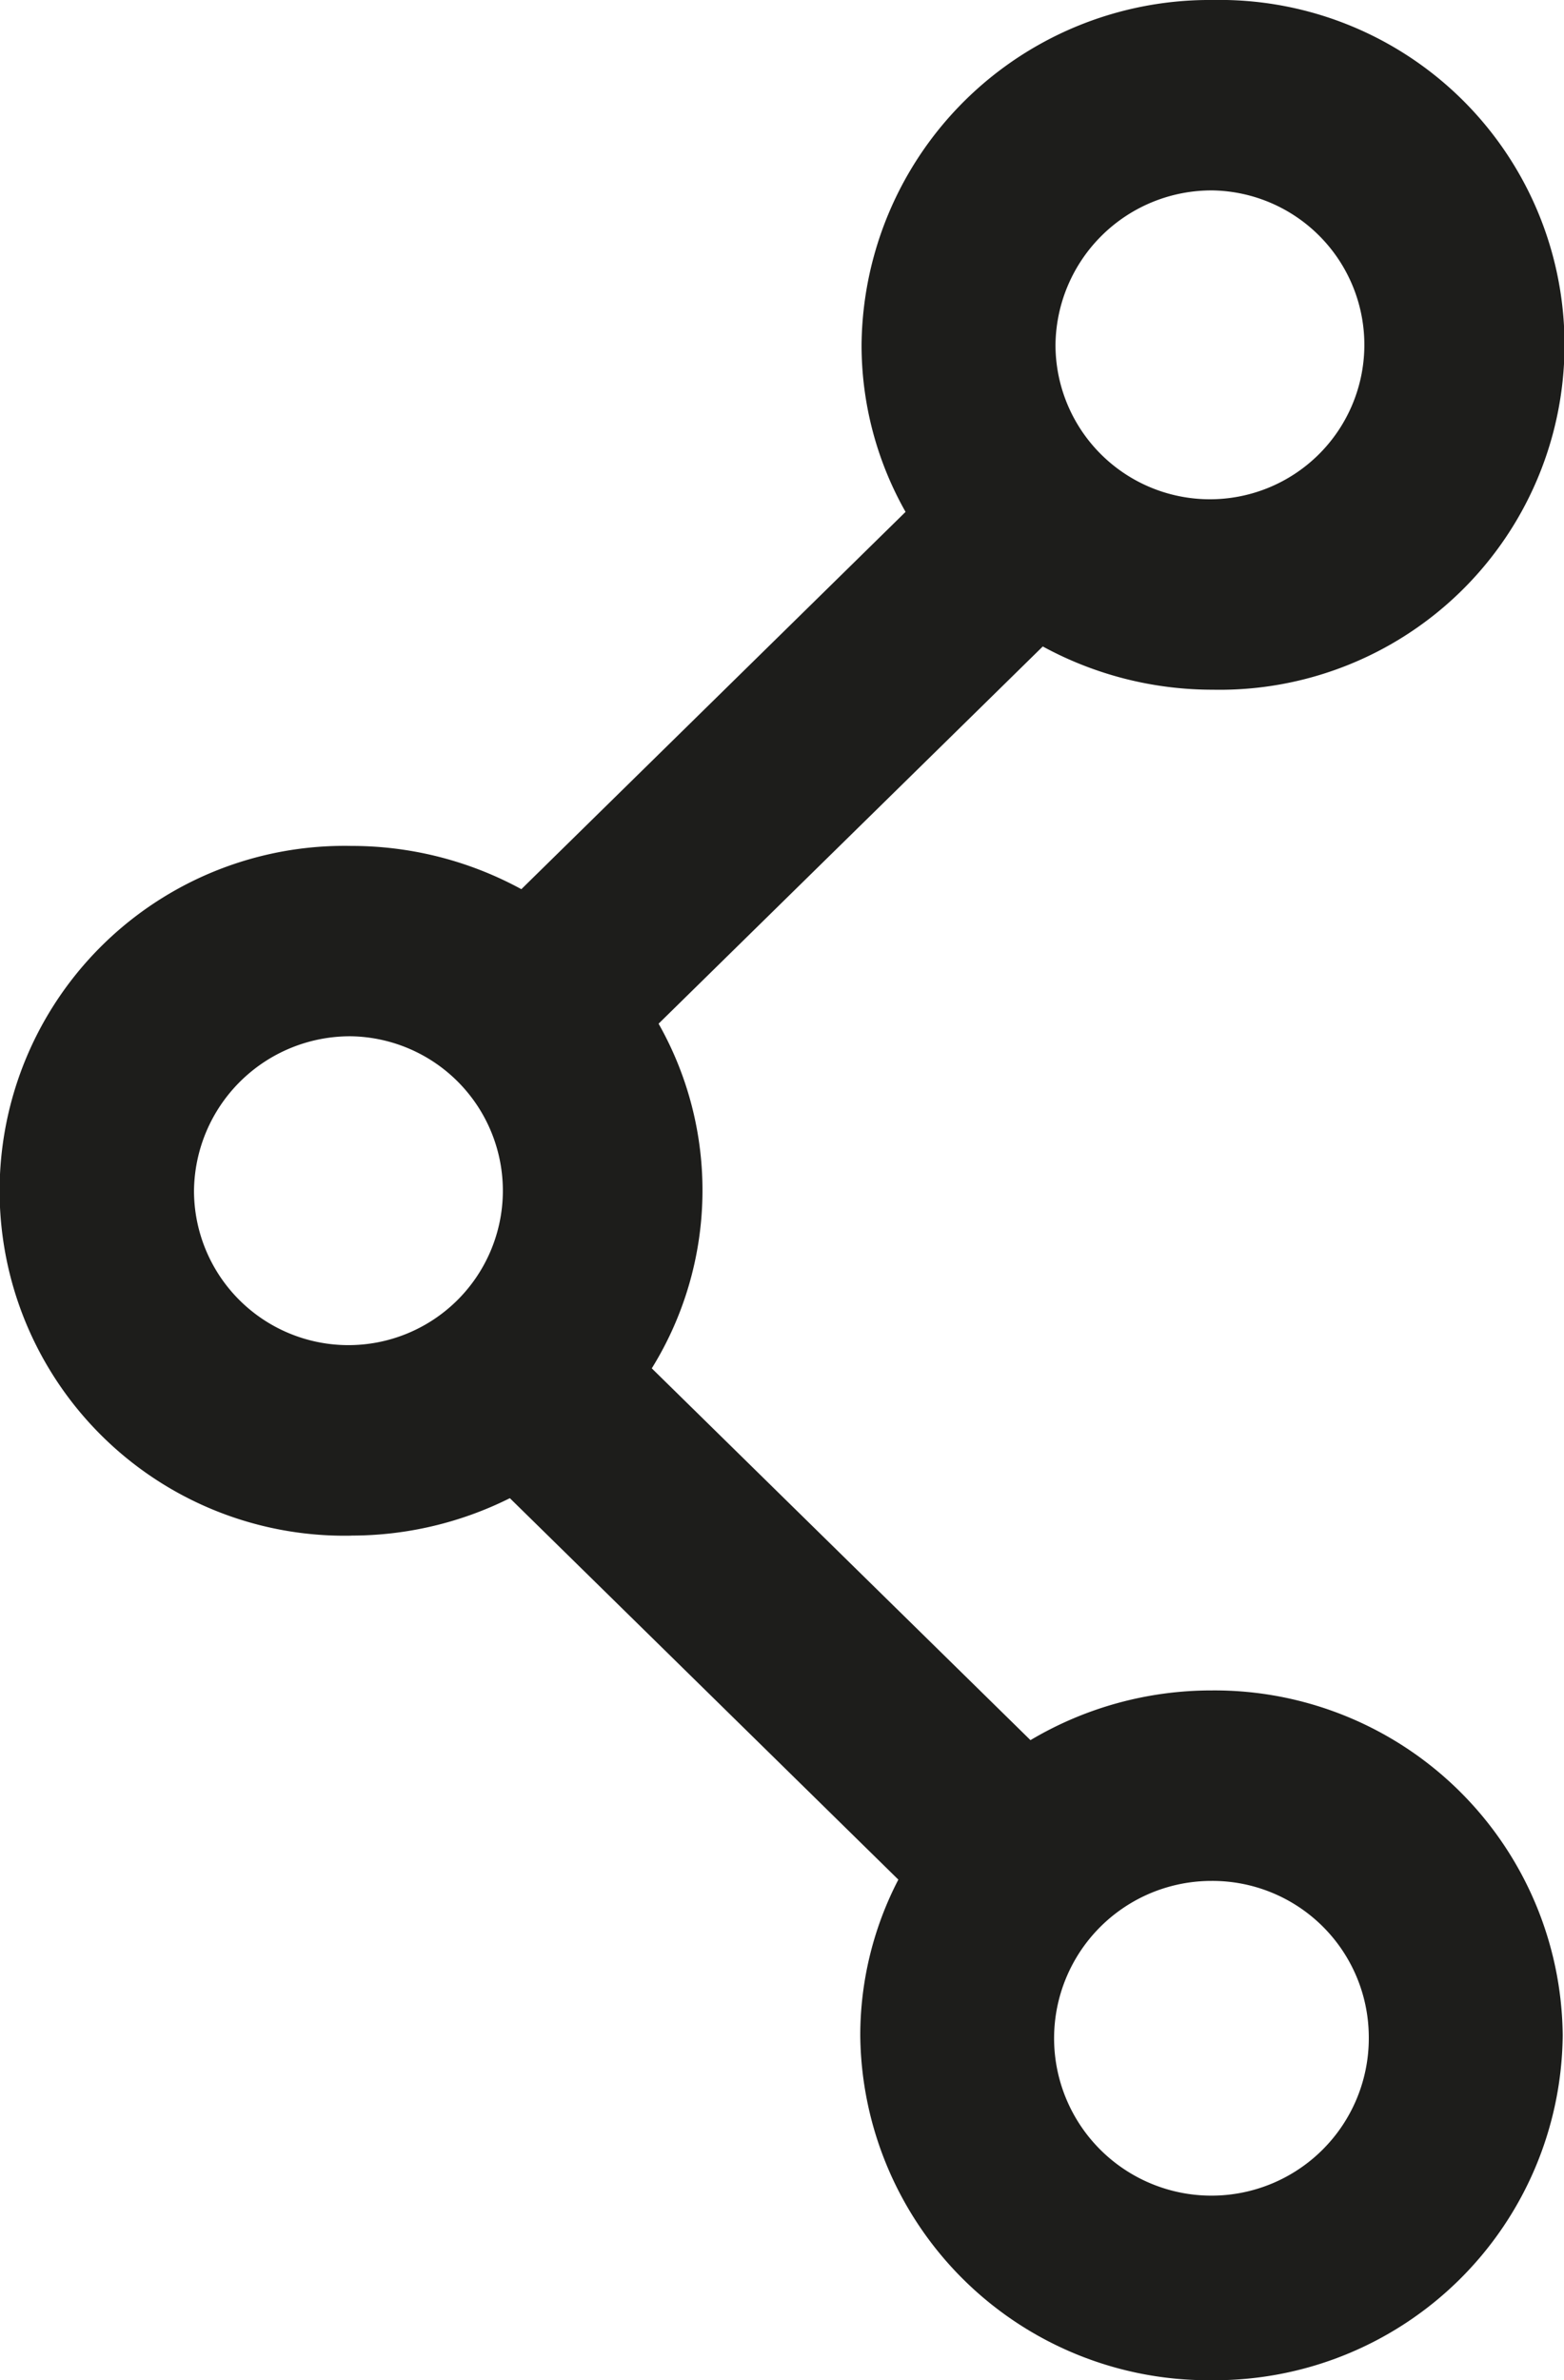 <svg xmlns="http://www.w3.org/2000/svg" xmlns:xlink="http://www.w3.org/1999/xlink" width="23" height="35" viewBox="0 0 23 35">
  <defs>
    <clipPath id="clip-path">
      <rect id="Rectangle_171" data-name="Rectangle 171" width="23" height="35" fill="none"/>
    </clipPath>
  </defs>
  <g id="Group_212" data-name="Group 212" transform="translate(23 35) rotate(180)">
    <g id="Group_211" data-name="Group 211" clip-path="url(#clip-path)">
      <path id="Path_280" data-name="Path 280" d="M17.834,12.42a5.212,5.212,0,0,0-2.332.55L9.789,7.361a4.972,4.972,0,0,0,.56-2.29A5.119,5.119,0,0,0,5.184,0,5.119,5.119,0,0,0,.019,5.071a5.12,5.12,0,0,0,5.166,5.072,5.206,5.206,0,0,0,2.661-.731l5.569,5.467a4.97,4.97,0,0,0-.1,5.068l-5.65,5.547a5.214,5.214,0,0,0-2.5-.636A5.072,5.072,0,1,0,5.165,35a5.118,5.118,0,0,0,5.165-5.071,4.974,4.974,0,0,0-.647-2.456l5.65-5.548a5.215,5.215,0,0,0,2.5.636,5.072,5.072,0,1,0,0-10.142M2.871,5.071A2.314,2.314,0,1,1,5.184,7.342,2.3,2.3,0,0,1,2.871,5.071M5.165,32.2a2.271,2.271,0,1,1,2.313-2.271A2.295,2.295,0,0,1,5.165,32.2M17.834,19.762a2.271,2.271,0,1,1,2.313-2.271,2.295,2.295,0,0,1-2.313,2.271" fill="#1d1d1b"/>
    </g>
  </g>
</svg>
